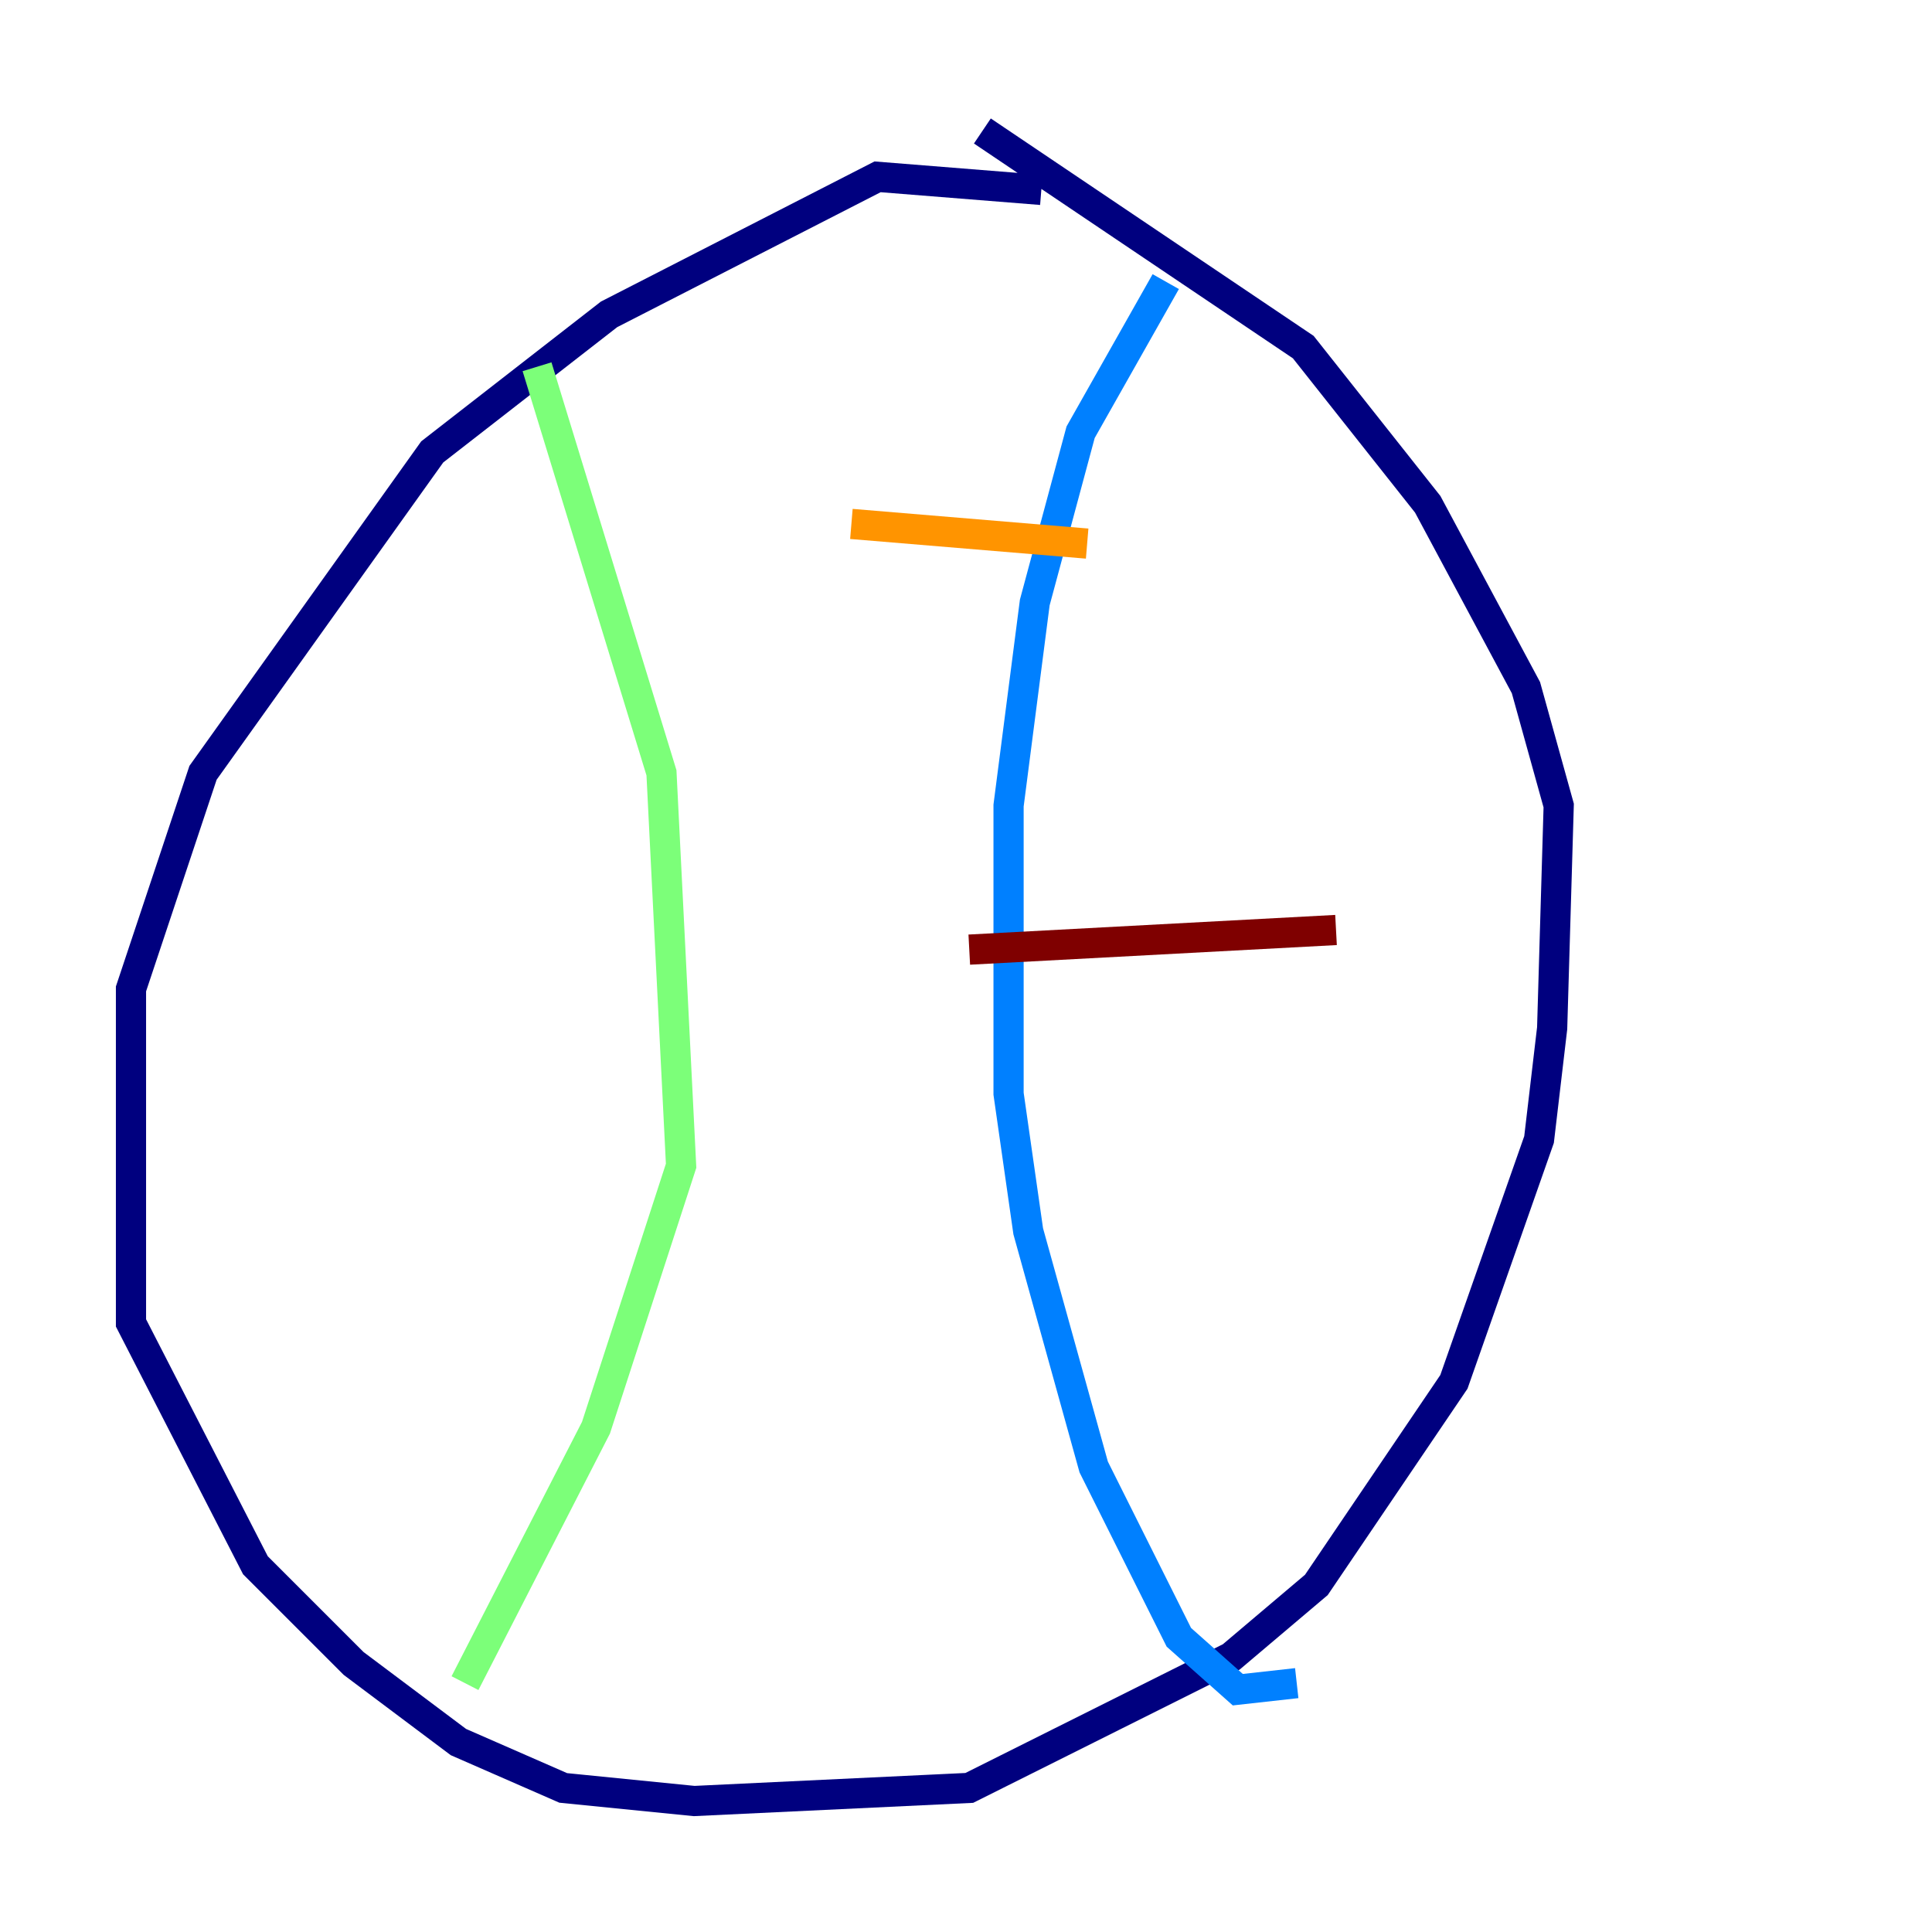 <?xml version="1.0" encoding="utf-8" ?>
<svg baseProfile="tiny" height="128" version="1.2" viewBox="0,0,128,128" width="128" xmlns="http://www.w3.org/2000/svg" xmlns:ev="http://www.w3.org/2001/xml-events" xmlns:xlink="http://www.w3.org/1999/xlink"><defs /><polyline fill="none" points="68.99,12.583 58.142,11.715 40.352,20.827 28.637,29.939 13.451,51.2 8.678,65.519 8.678,87.647 16.922,103.702 23.43,110.21 30.373,115.417 37.315,118.454 45.993,119.322 64.217,118.454 81.573,109.776 87.214,105.003 96.325,91.552 101.966,75.498 102.834,68.122 103.268,53.37 101.098,45.559 94.59,33.41 86.346,22.997 65.085,8.678" stroke="#00007f" stroke-width="2" /><polyline fill="none" points="77.234,18.658 71.593,28.637 68.556,39.919 66.82,53.37 66.82,72.461 68.122,81.573 72.461,97.193 78.102,108.475 82.007,111.946 85.912,111.512" stroke="#0080ff" stroke-width="2" /><polyline fill="none" points="35.58,24.298 43.824,51.2 45.125,77.234 39.485,94.59 30.807,111.512" stroke="#7cff79" stroke-width="2" /><polyline fill="none" points="56.407,34.712 72.027,36.014" stroke="#ff9400" stroke-width="2" /><polyline fill="none" points="64.217,62.915 88.515,61.614" stroke="#7f0000" stroke-width="2" /></svg>